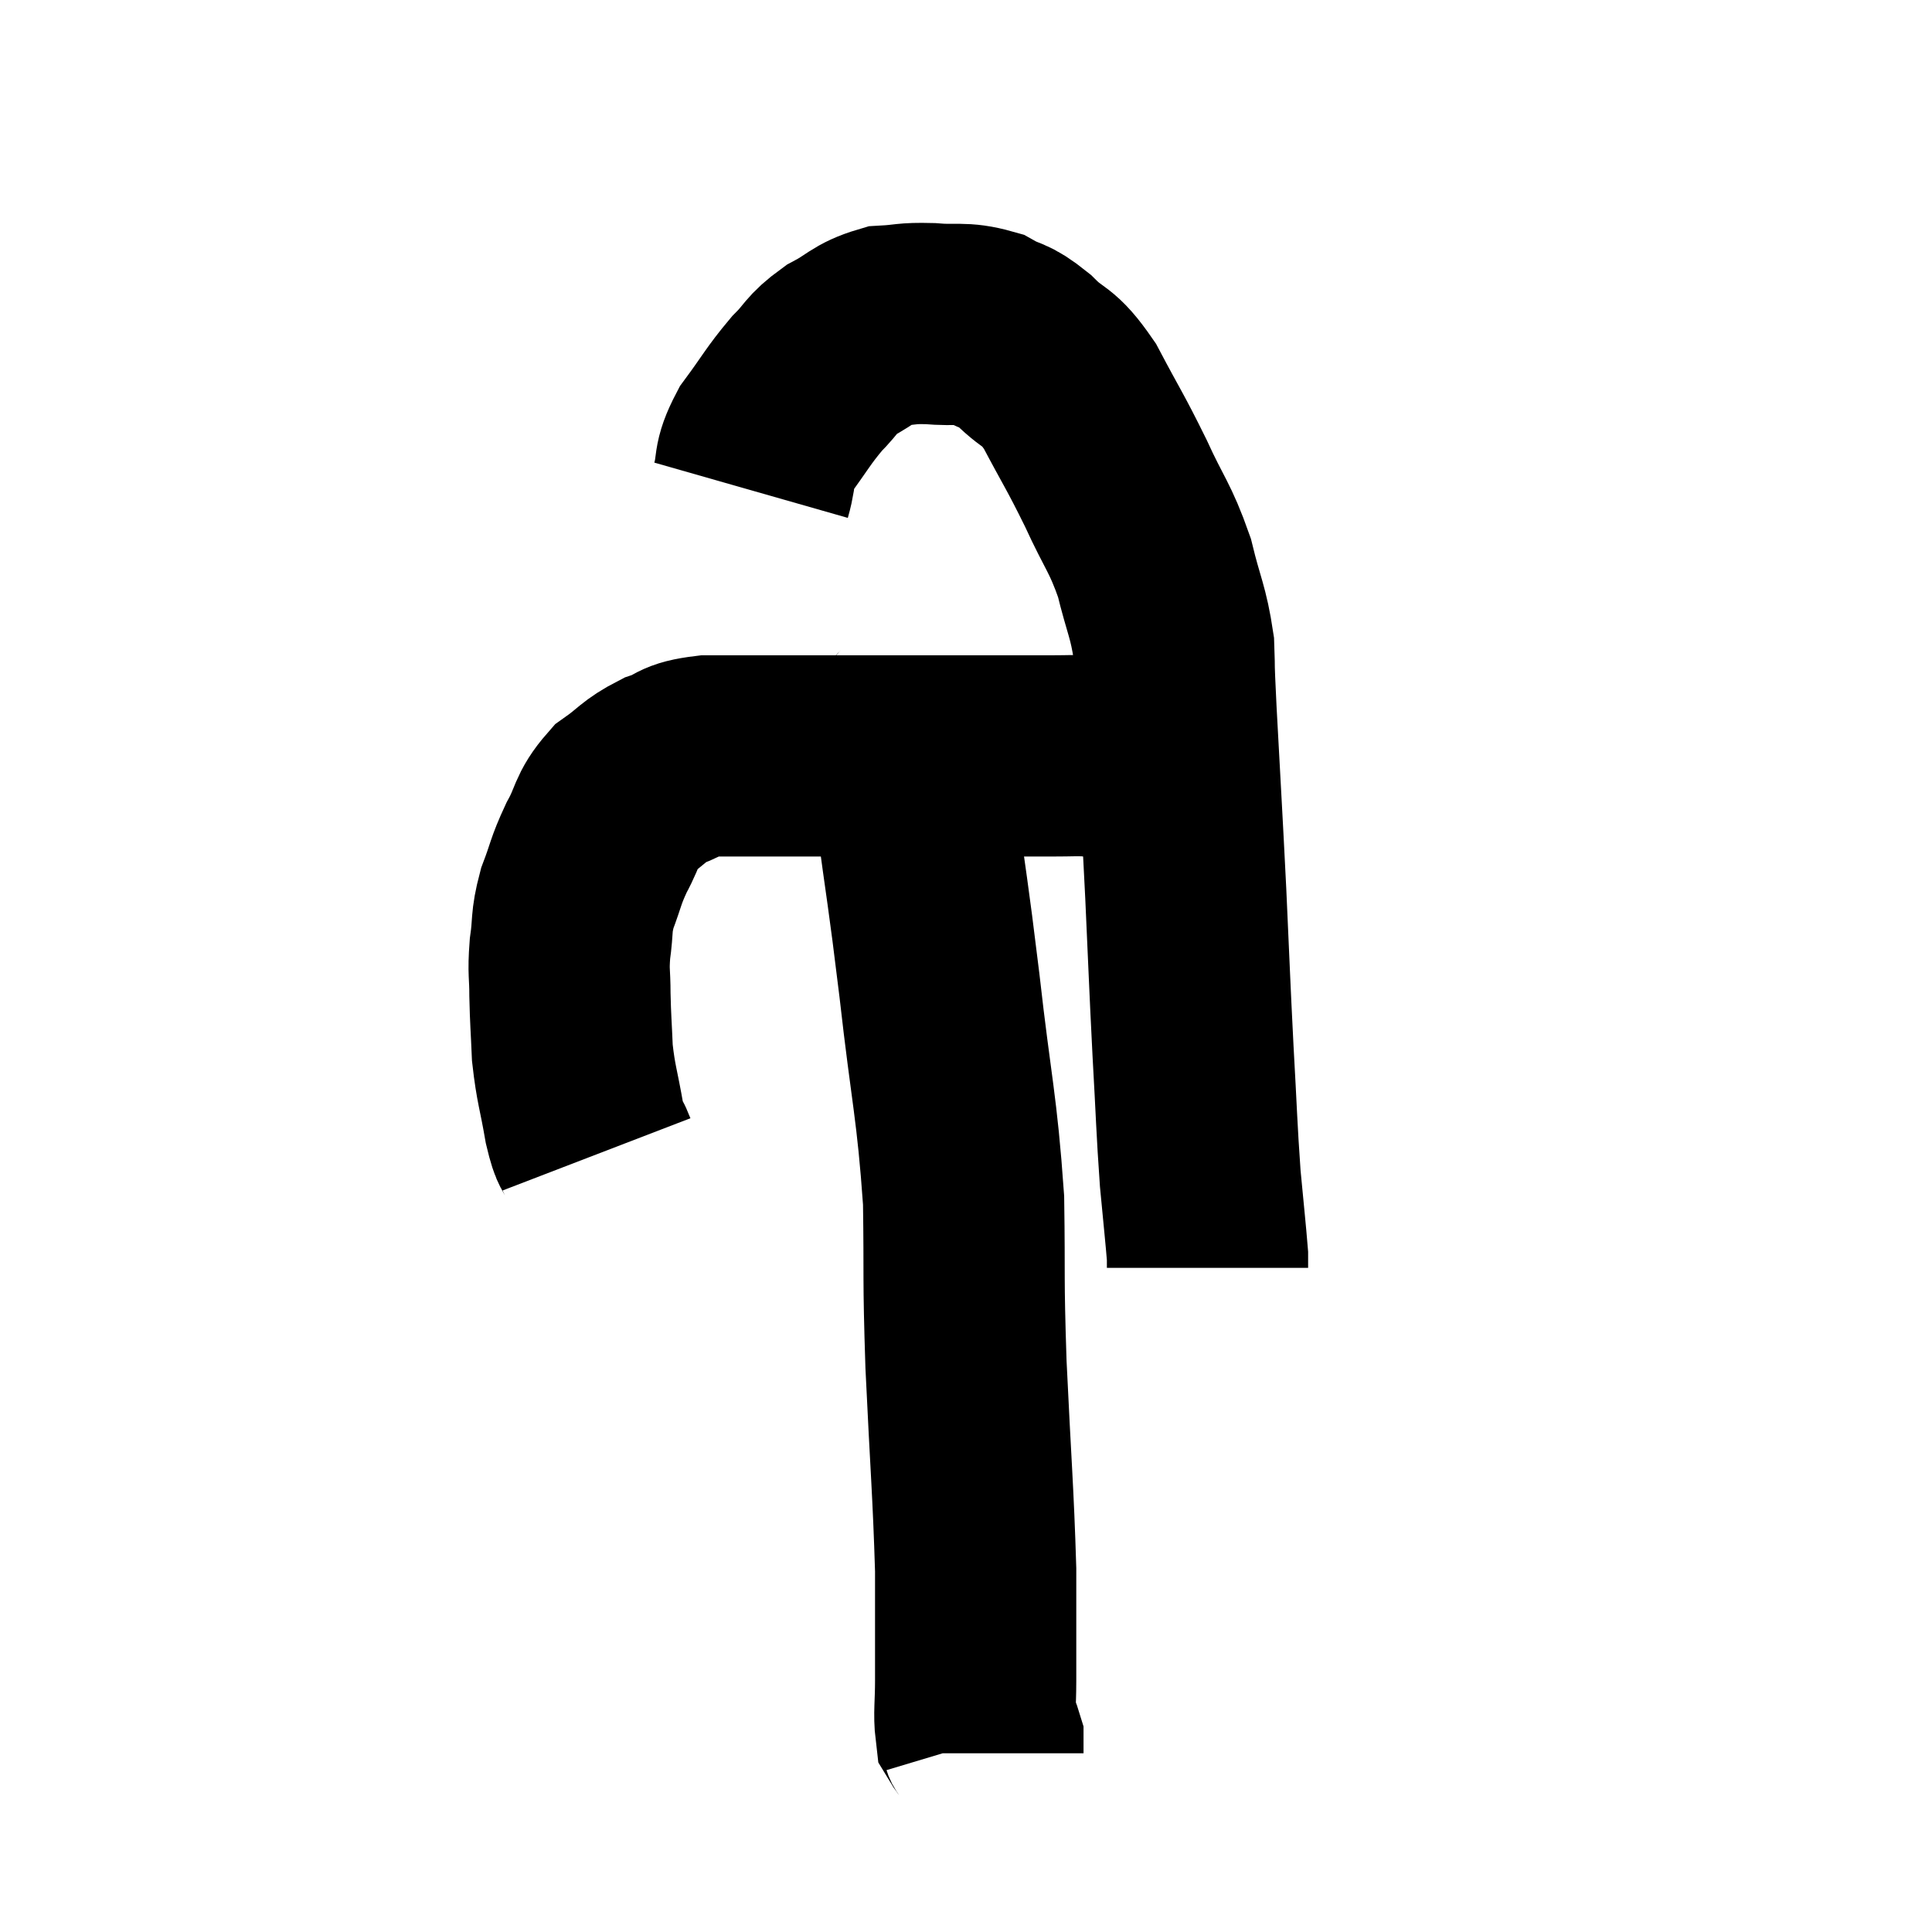 <svg width="48" height="48" viewBox="0 0 48 48" xmlns="http://www.w3.org/2000/svg"><path d="M 14.82 28.68 C 14.67 28.29, 14.67 28.53, 14.52 27.9 C 14.37 27.03, 14.31 26.955, 14.22 26.16 C 14.19 25.44, 14.175 25.365, 14.16 24.72 C 14.16 24.15, 14.115 24.18, 14.16 23.58 C 14.25 22.95, 14.175 22.95, 14.34 22.32 C 14.58 21.69, 14.535 21.675, 14.82 21.06 C 15.15 20.46, 15.06 20.34, 15.48 19.86 C 15.99 19.5, 15.975 19.41, 16.5 19.14 C 17.04 18.96, 16.845 18.87, 17.58 18.78 C 18.51 18.78, 18.375 18.78, 19.44 18.78 C 20.64 18.78, 20.685 18.78, 21.84 18.78 C 22.95 18.78, 23.22 18.78, 24.06 18.78 C 24.63 18.78, 24.675 18.78, 25.2 18.78 C 25.68 18.78, 25.695 18.78, 26.16 18.78 C 26.61 18.78, 26.715 18.765, 27.06 18.78 C 27.3 18.81, 27.225 18.795, 27.54 18.84 C 27.93 18.9, 28.05 18.93, 28.32 18.96 C 28.47 18.96, 28.545 18.96, 28.62 18.96 L 28.62 18.96" fill="none" stroke="black" stroke-width="5"></path><path d="M 18.66 12.18 C 18.84 11.55, 18.675 11.58, 19.02 10.92 C 19.53 10.23, 19.575 10.095, 20.04 9.54 C 20.46 9.12, 20.385 9.06, 20.88 8.7 C 21.45 8.4, 21.465 8.265, 22.02 8.1 C 22.56 8.07, 22.485 8.025, 23.1 8.04 C 23.79 8.1, 23.895 7.995, 24.48 8.16 C 24.96 8.43, 24.915 8.28, 25.44 8.7 C 26.01 9.27, 26.01 9.015, 26.58 9.84 C 27.15 10.92, 27.195 10.935, 27.72 12 C 28.2 13.05, 28.32 13.08, 28.68 14.1 C 28.92 15.09, 29.025 15.18, 29.16 16.08 C 29.19 16.89, 29.145 16.17, 29.22 17.7 C 29.34 19.95, 29.355 20.1, 29.46 22.2 C 29.55 24.15, 29.55 24.33, 29.64 26.1 C 29.73 27.69, 29.73 28.005, 29.82 29.28 C 29.91 30.24, 29.955 30.645, 30 31.2 C 30 31.35, 30 31.425, 30 31.5 L 30 31.5" fill="none" stroke="black" stroke-width="5"></path><path d="M 22.68 17.82 C 22.62 18.09, 22.545 17.82, 22.56 18.36 C 22.65 19.17, 22.545 18.45, 22.74 19.98 C 23.04 22.23, 23.04 22.02, 23.34 24.48 C 23.64 27.15, 23.775 27.465, 23.94 29.82 C 23.97 31.86, 23.925 31.605, 24 33.9 C 24.12 36.45, 24.18 37.035, 24.24 39 C 24.24 40.38, 24.24 40.77, 24.24 41.76 C 24.24 42.36, 24.195 42.585, 24.24 42.96 C 24.33 43.11, 24.375 43.11, 24.42 43.26 C 24.42 43.41, 24.42 43.485, 24.42 43.56 L 24.42 43.56" fill="none" stroke="black" stroke-width="5"></path></svg>